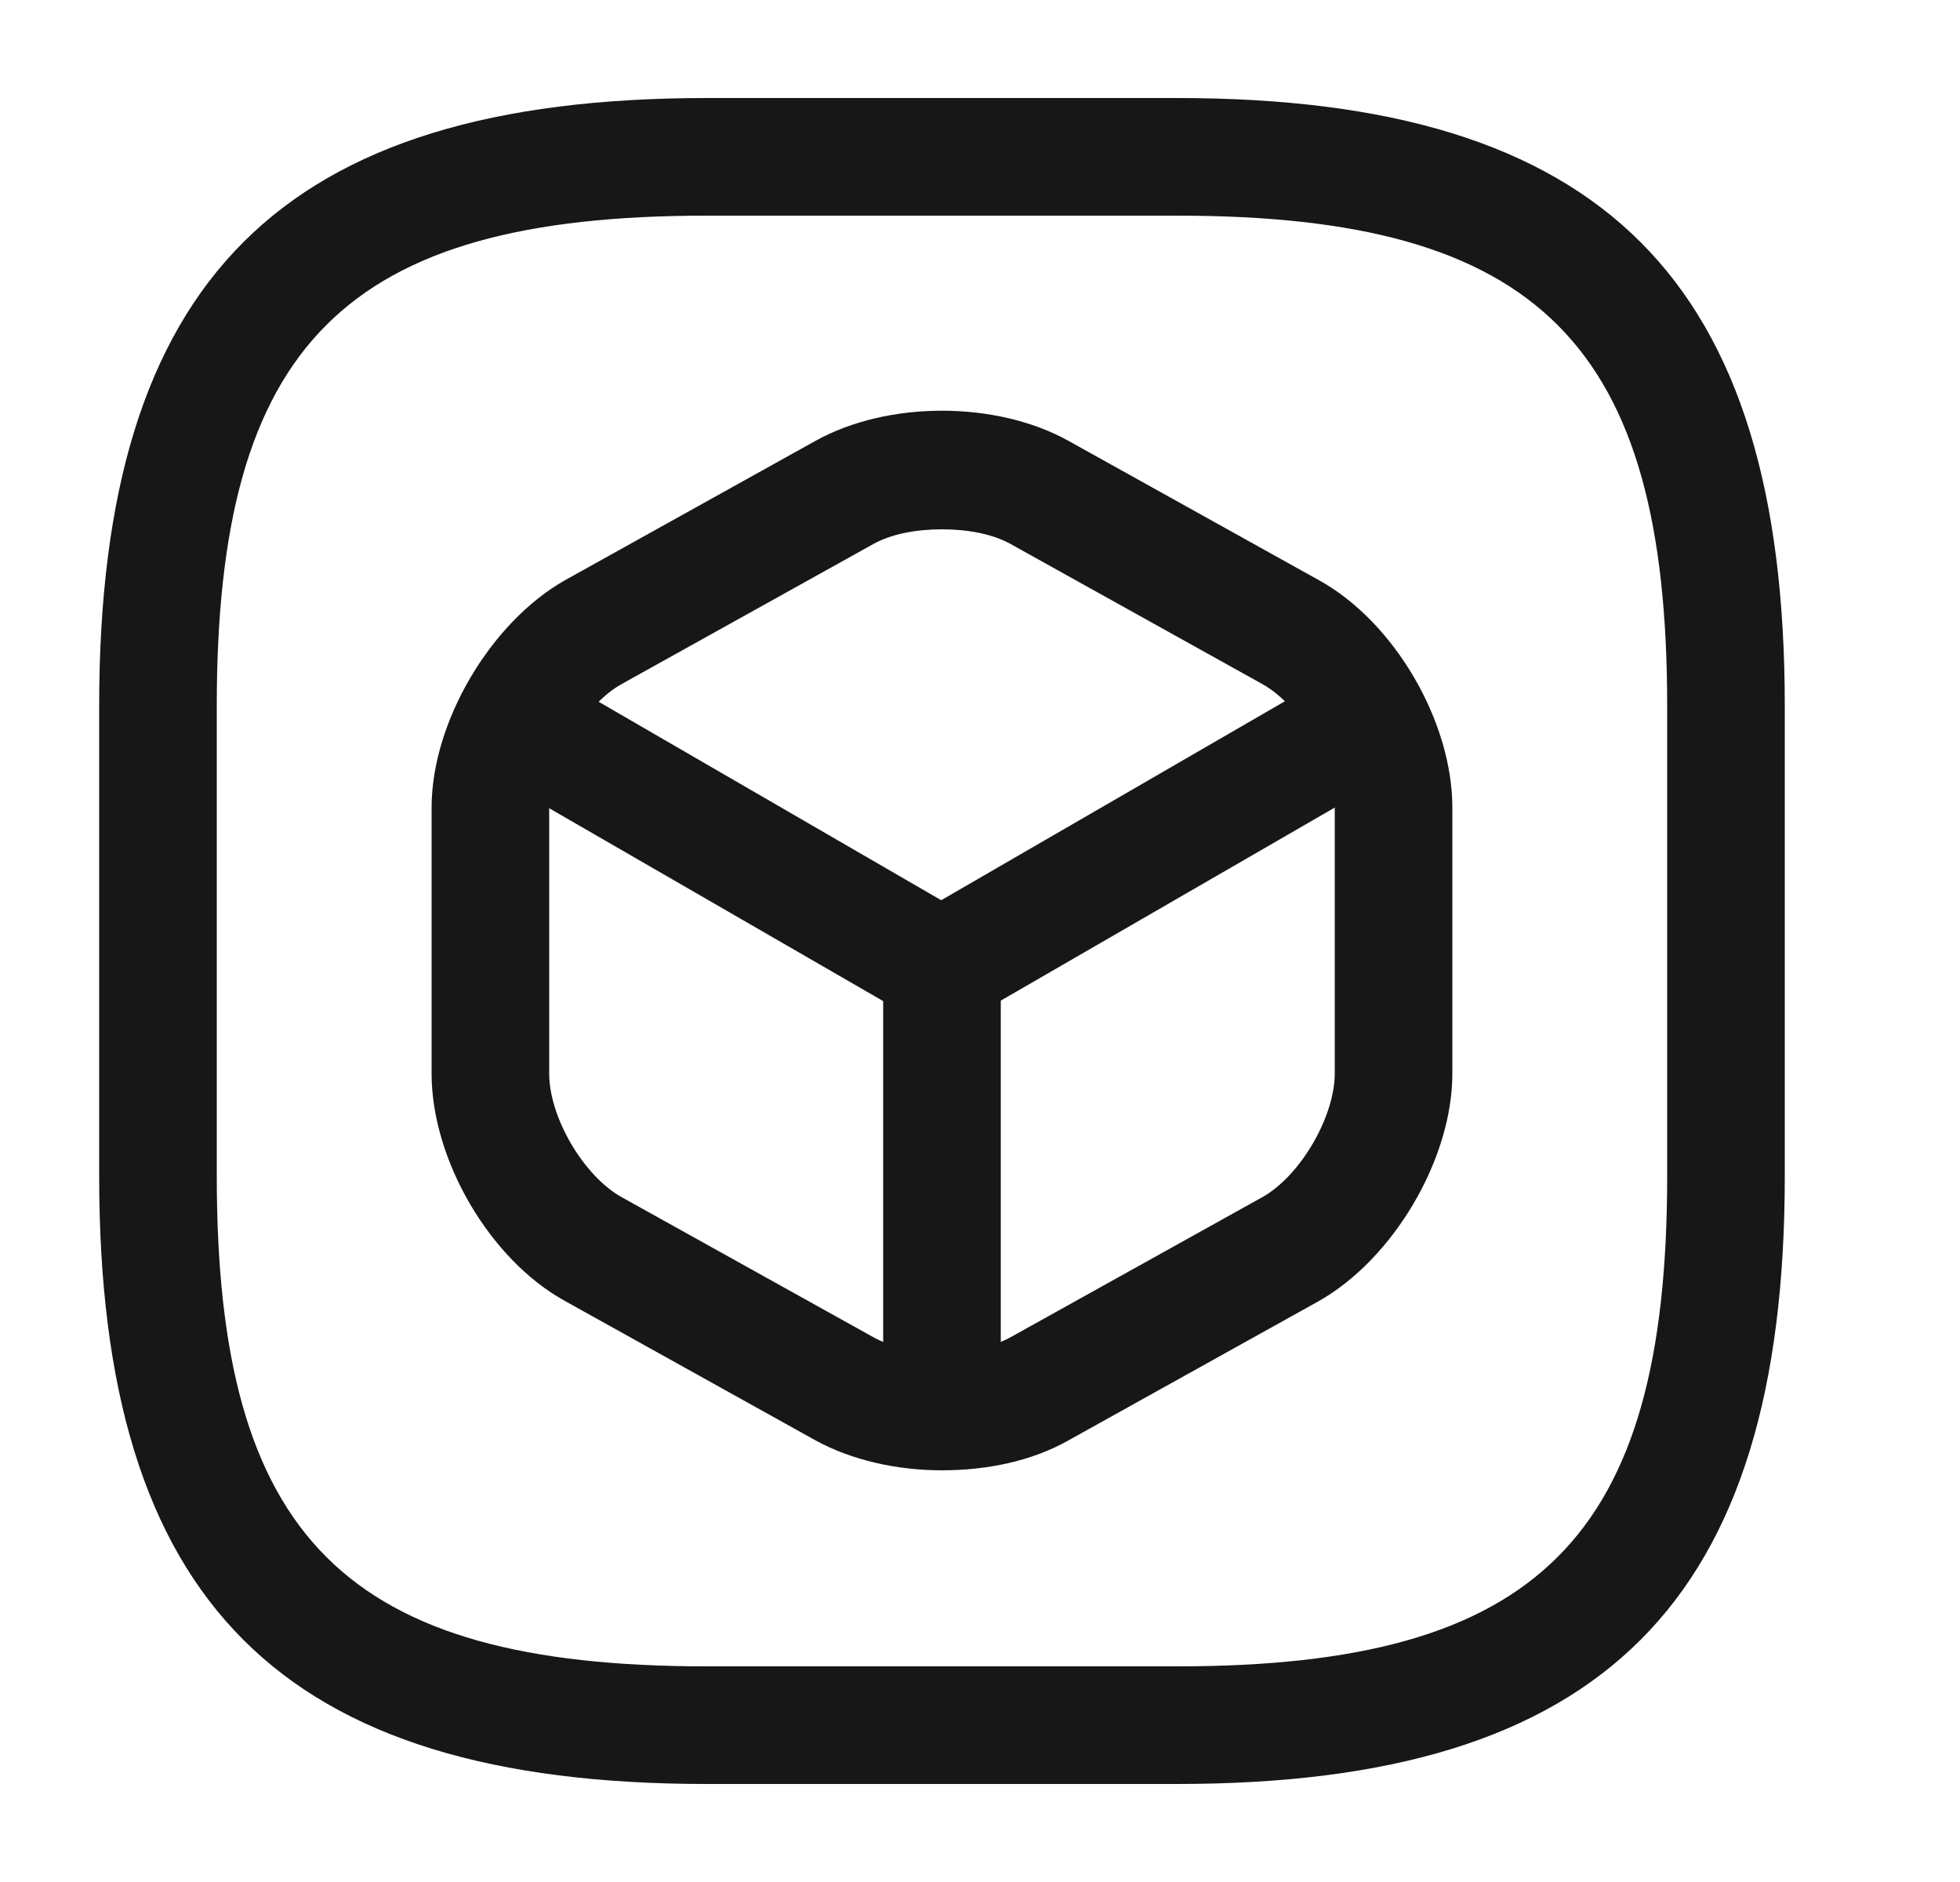 <svg width="25" height="24" viewBox="0 0 25 24" fill="none" xmlns="http://www.w3.org/2000/svg">
<path d="M15.015 22.75H9.015C3.585 22.75 1.265 20.43 1.265 15V9C1.265 3.57 3.585 1.25 9.015 1.25H15.015C20.445 1.25 22.765 3.57 22.765 9V15C22.765 20.43 20.445 22.75 15.015 22.75ZM9.015 2.75C4.405 2.75 2.765 4.39 2.765 9V15C2.765 19.61 4.405 21.25 9.015 21.25H15.015C19.625 21.25 21.265 19.61 21.265 15V9C21.265 4.39 19.625 2.75 15.015 2.75H9.015Z" fill="#171717"/>
<path d="M12.015 13.08C11.885 13.08 11.755 13.05 11.635 12.98L6.335 9.92C5.975 9.71 5.855 9.25 6.065 8.9C6.275 8.54 6.735 8.42 7.085 8.63L12.005 11.48L16.895 8.65C17.255 8.44 17.715 8.57 17.915 8.92C18.115 9.27 17.995 9.74 17.645 9.94L12.385 12.98C12.275 13.04 12.145 13.08 12.015 13.08Z" fill="#171717"/>
<path d="M12.015 18.52C11.605 18.52 11.265 18.18 11.265 17.77V12.33C11.265 11.92 11.605 11.58 12.015 11.58C12.425 11.58 12.765 11.92 12.765 12.33V17.77C12.765 18.18 12.425 18.52 12.015 18.52Z" fill="#171717"/>
<path d="M12.015 18.75C11.435 18.75 10.865 18.62 10.405 18.37L7.205 16.59C6.245 16.06 5.505 14.79 5.505 13.69V10.3C5.505 9.21 6.255 7.94 7.205 7.4L10.405 5.62C11.325 5.11 12.705 5.11 13.625 5.62L16.825 7.4C17.785 7.93 18.525 9.2 18.525 10.3V13.69C18.525 14.78 17.775 16.05 16.825 16.59L13.625 18.37C13.165 18.63 12.595 18.75 12.015 18.75ZM12.015 6.75C11.685 6.75 11.365 6.81 11.135 6.94L7.935 8.72C7.445 8.99 7.005 9.75 7.005 10.3V13.69C7.005 14.25 7.445 15 7.935 15.27L11.135 17.05C11.595 17.31 12.435 17.31 12.895 17.05L16.095 15.27C16.585 15 17.025 14.24 17.025 13.69V10.3C17.025 9.74 16.585 8.99 16.095 8.72L12.895 6.94C12.665 6.81 12.345 6.75 12.015 6.75Z" fill="#171717"/>
</svg>
